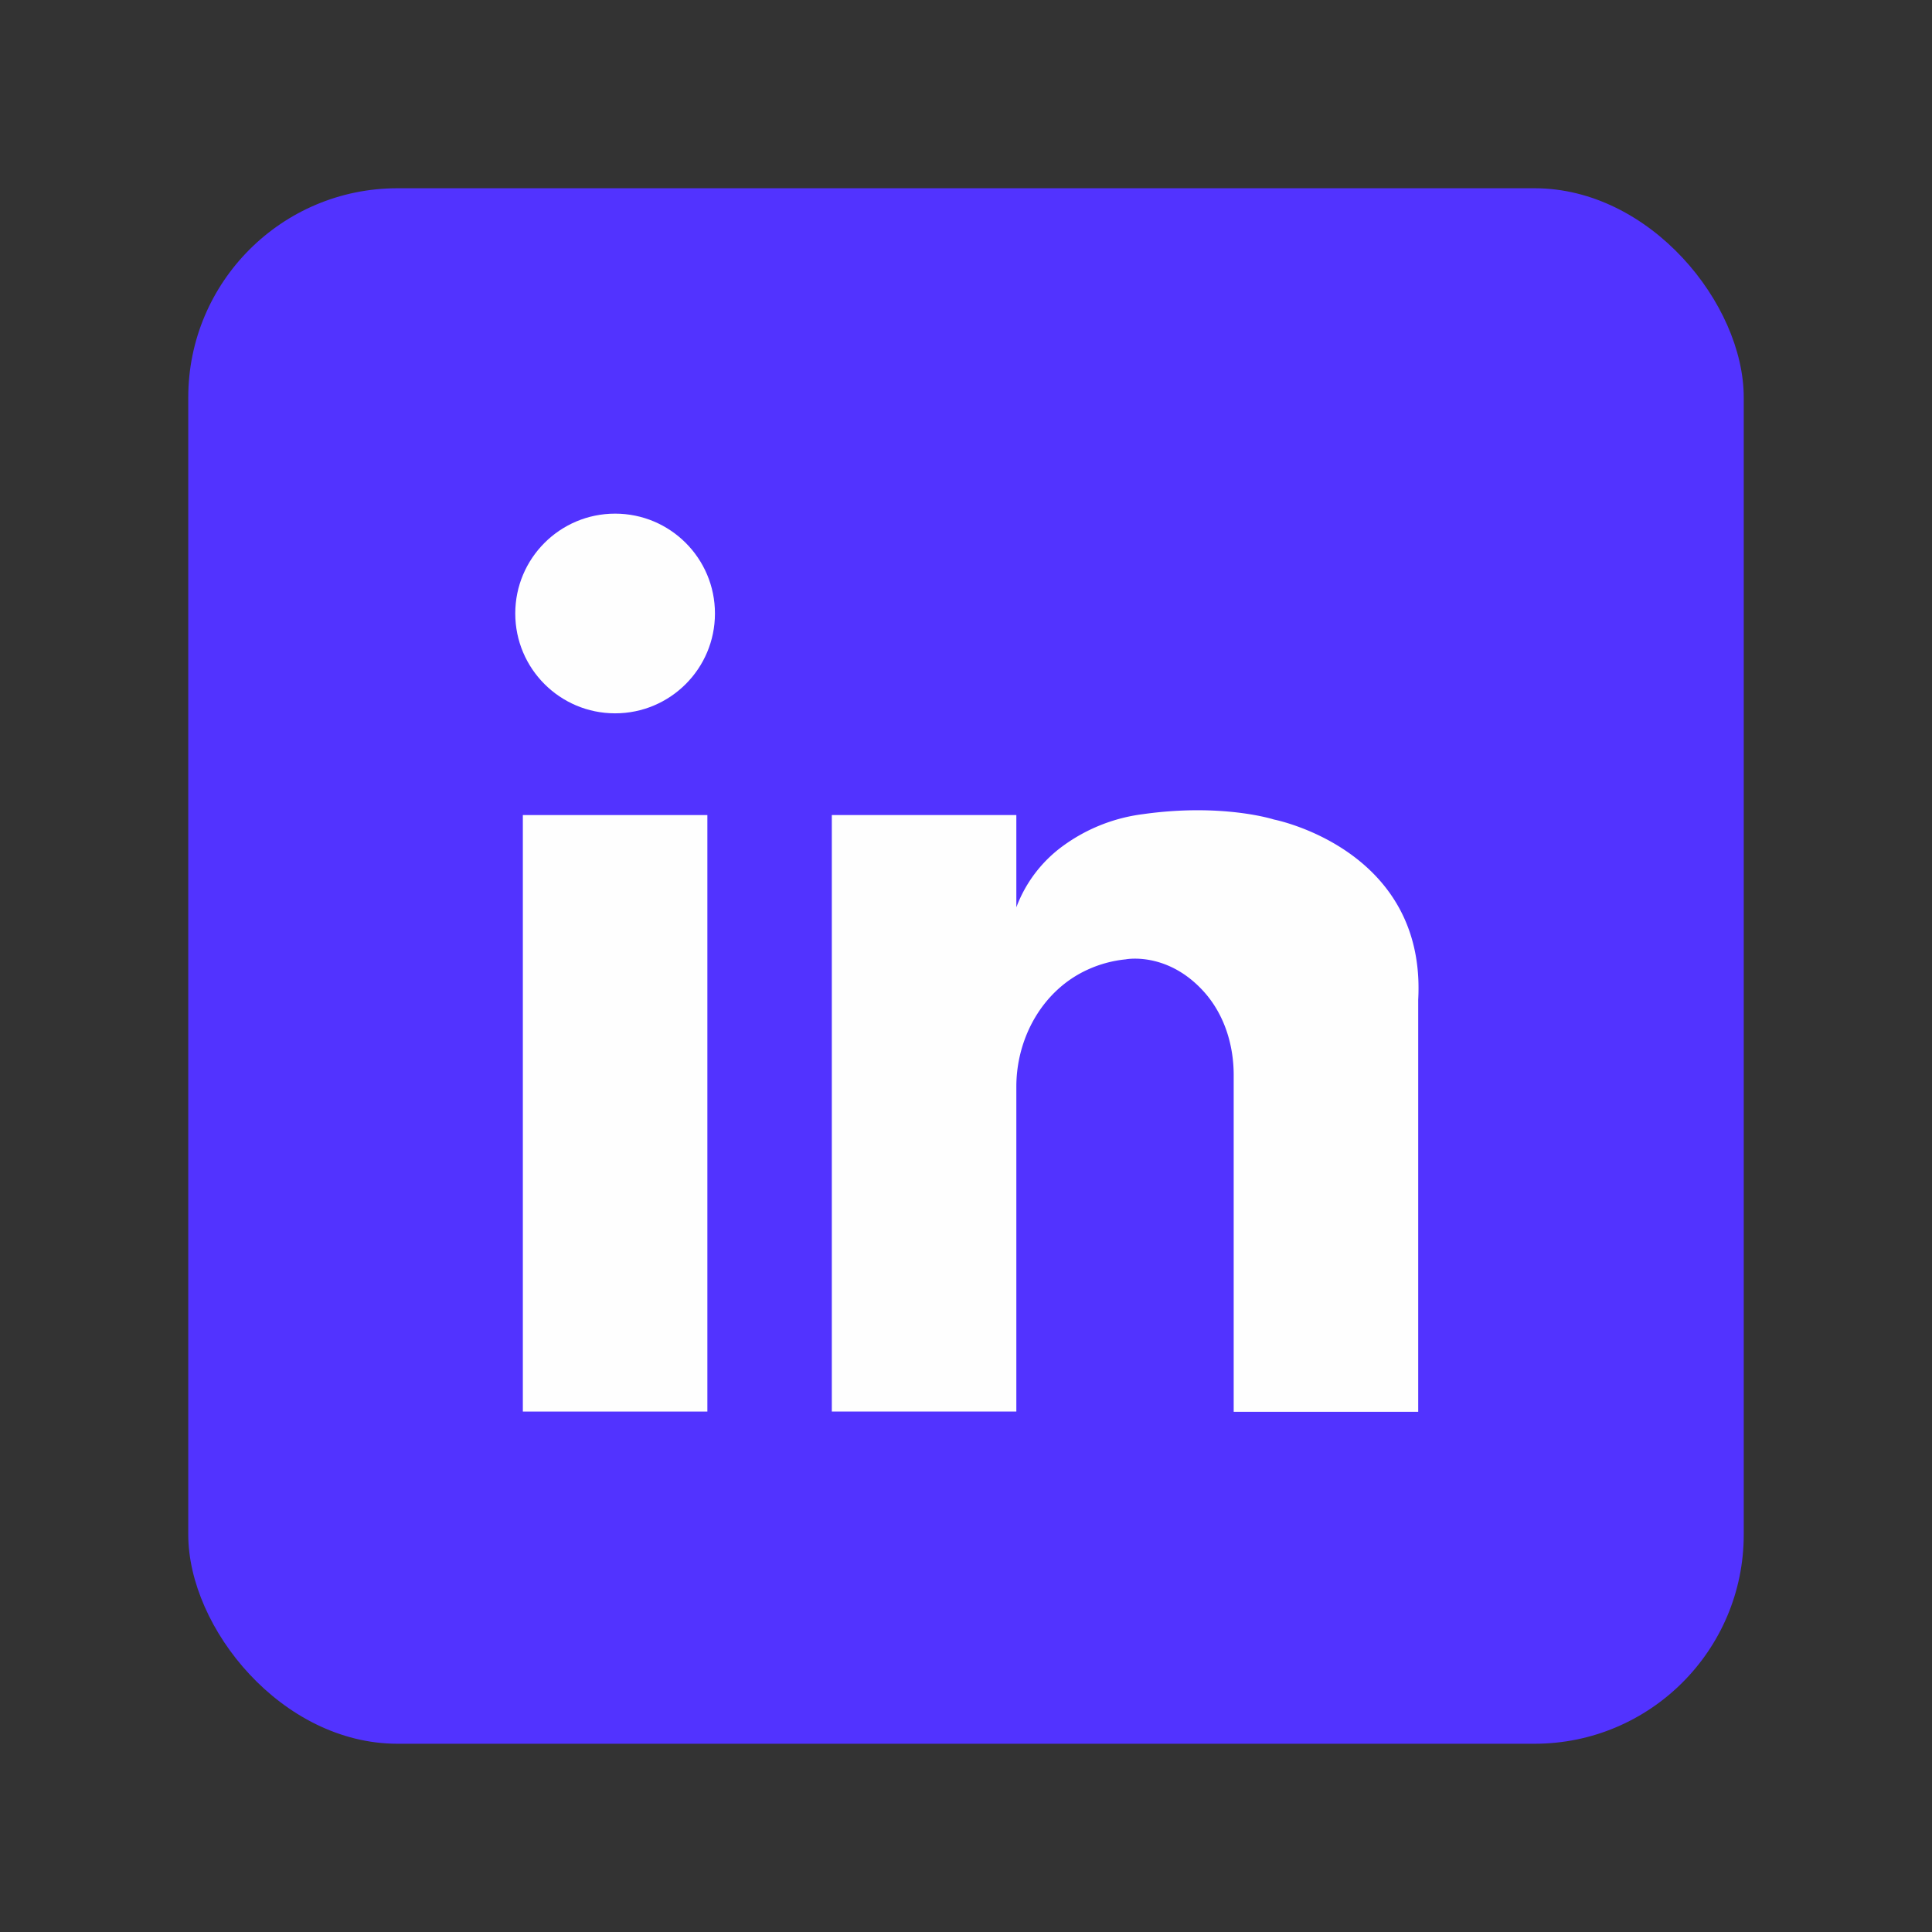 <?xml version="1.0" ?><svg width="80px" height="80px" data-name="Layer 1" id="Layer_1" viewBox="0 0 512 512" xmlns="http://www.w3.org/2000/svg"><rect x="0" y="0" width="512" height="512" fill="#333333" stroke="none"/><title/><rect fill="#5233FF" height="412.22" rx="55.43" width="412.22" x="49.89" y="49.89"/><rect fill="#fefefe" height="158.08" width="48.9" x="138.56" y="216"/><circle cx="163.01" cy="162.58" fill="#fefefe" r="26.46"/><path d="M337.6,217.18s-13.6-4.41-34.78-1.41a45.63,45.63,0,0,0-21.23,8.49,35.47,35.47,0,0,0-12.25,16.19V216h-48.9V374.08h48.9V288c0-13.05,7-25.59,18.83-31a31.72,31.72,0,0,1,10.14-2.76s11.14-2.23,20.9,8.76c5.29,6,7.73,13.94,7.73,21.91v89.23h48.9V264.9C378,225,337.6,217.18,337.6,217.18Z" fill="#fefefe"/></svg>